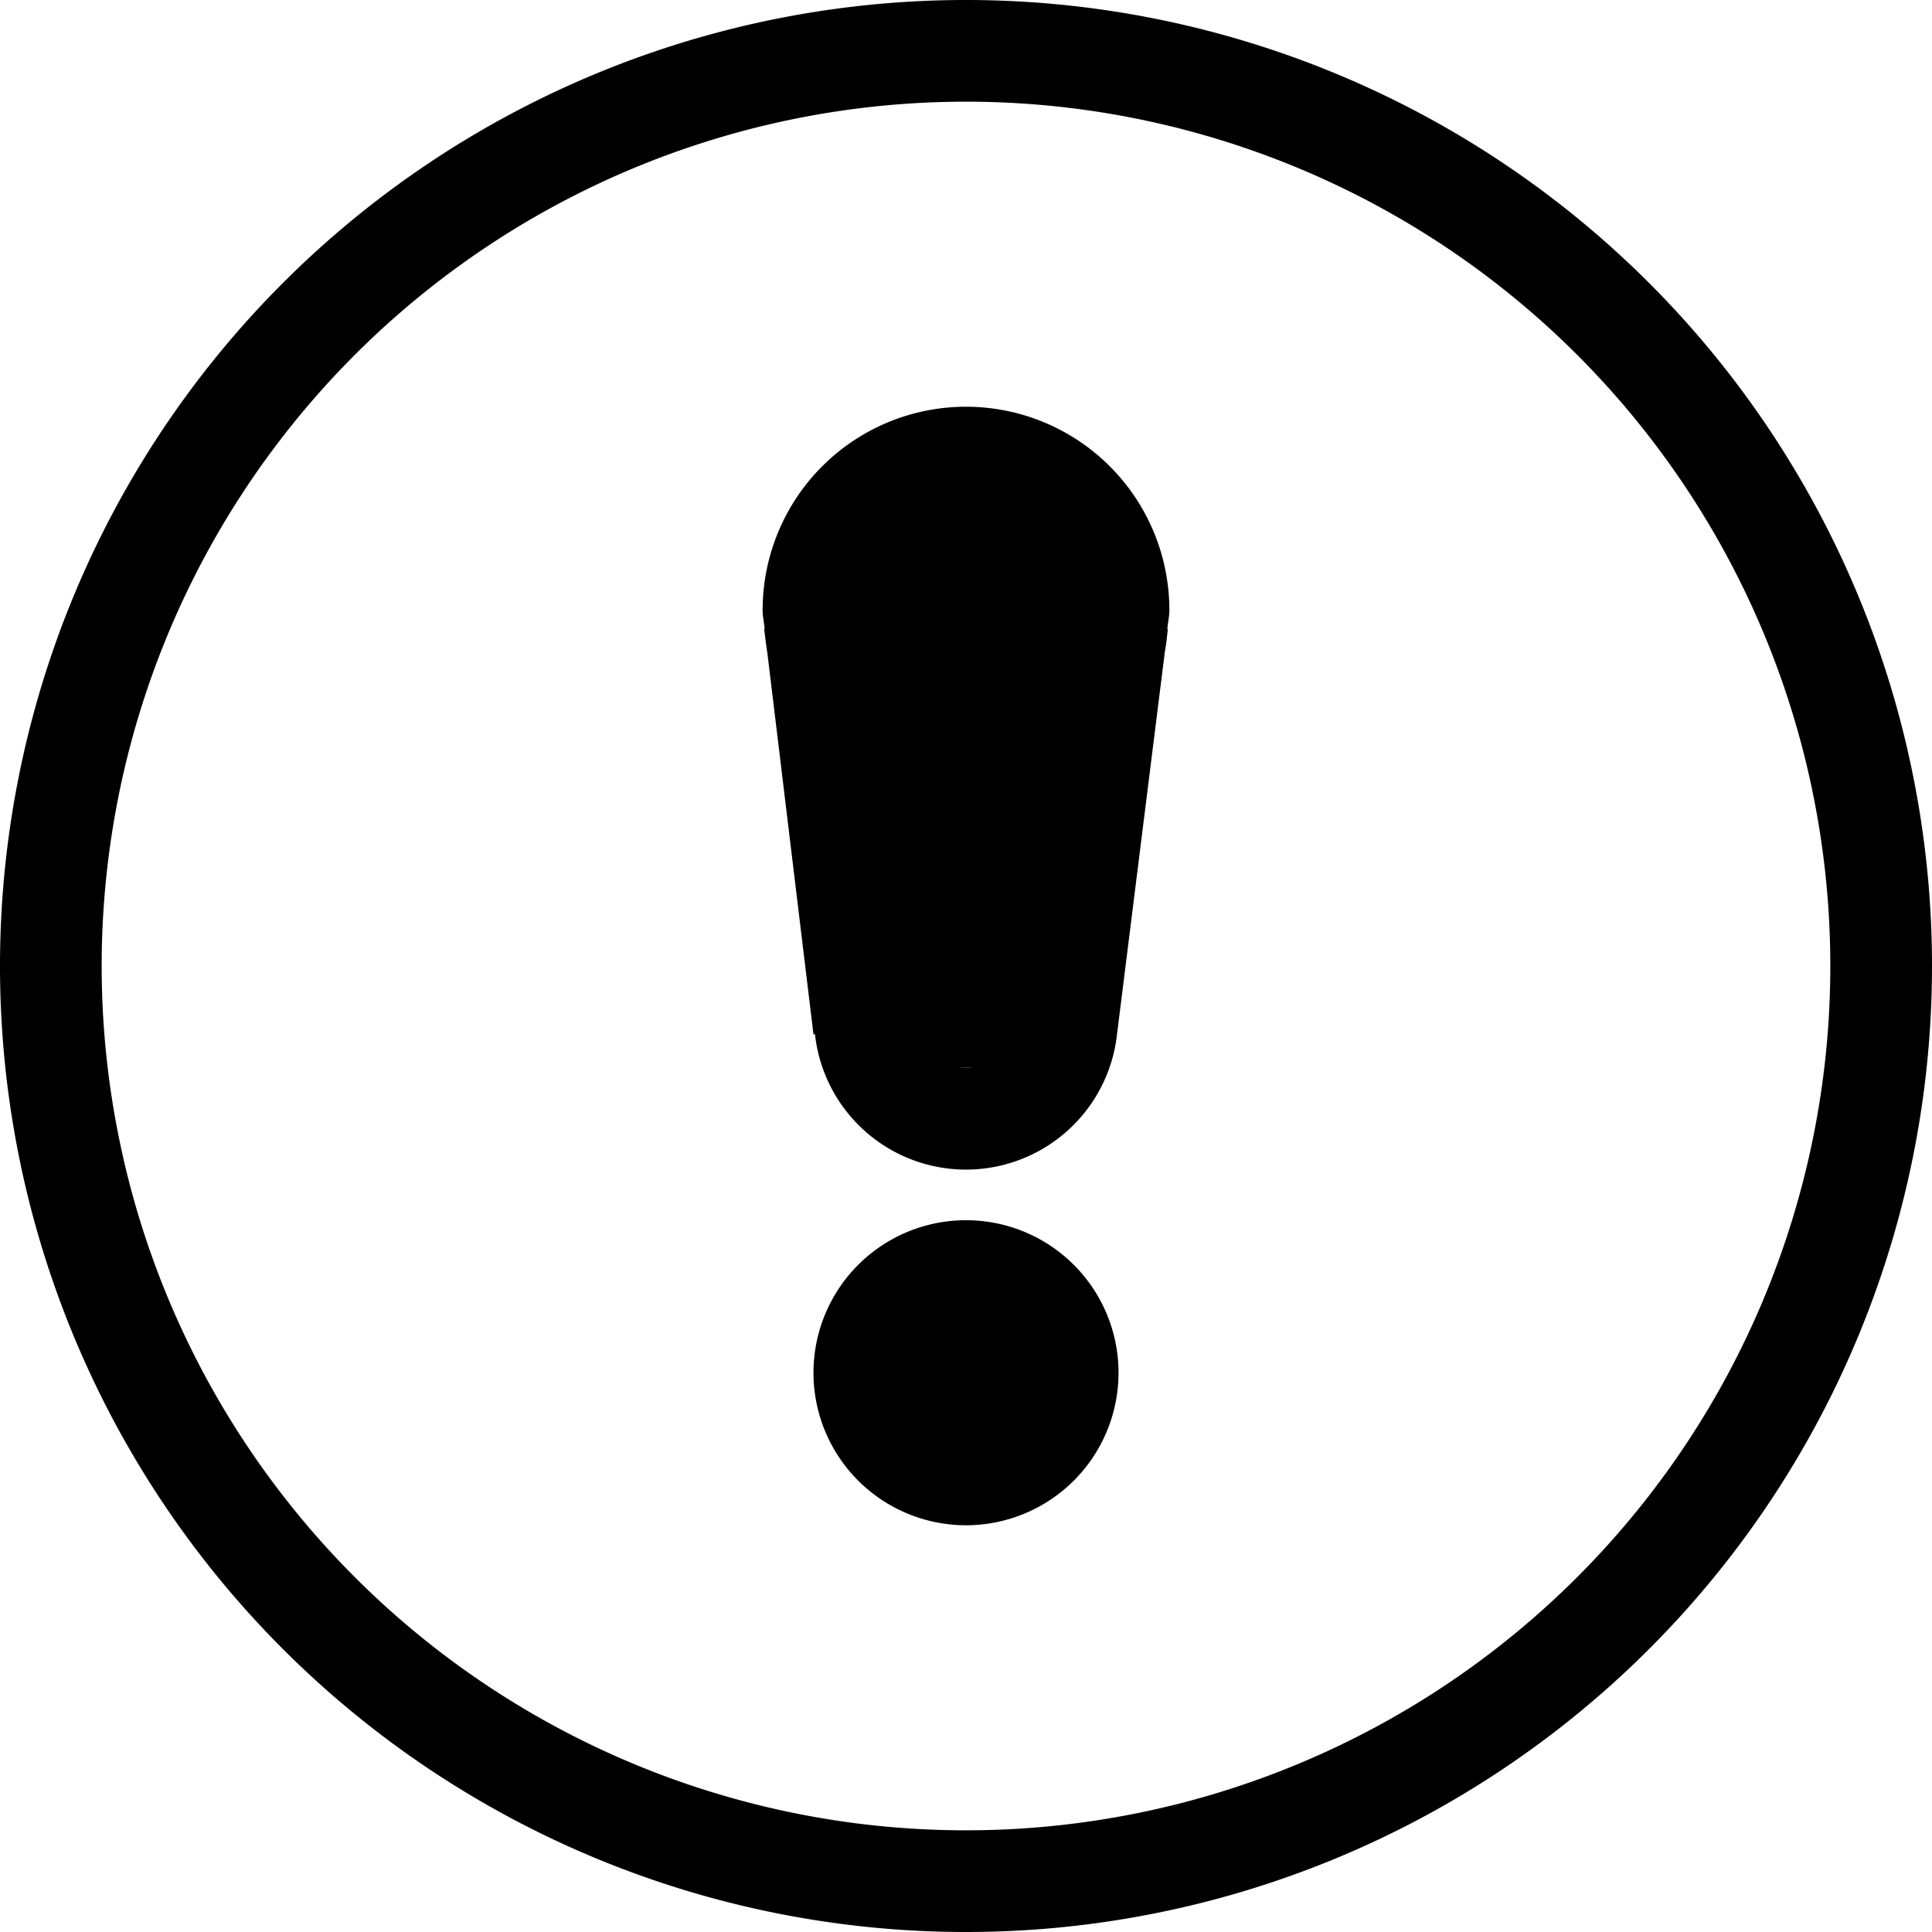 <svg id="Group_278_copy" data-name="Group 278 copy" xmlns="http://www.w3.org/2000/svg" width="38" height="38" viewBox="0 0 38 38"><path id="Ellipse_305_copy_2" data-name="Ellipse 305 copy 2" class="clswm-1" d="M1851,561a19,19,0,1,1,19-19A19,19,0,0,1,1851,561Zm0-36a17,17,0,1,0,17,17A17,17,0,0,0,1851,525Zm3.97,10.375-0.03.266c-0.01.062-.02,0.127-0.03,0.188l-0.94,7.515h0a2.988,2.988,0,0,1-5.94,0H1848l-0.91-7.525c-0.01-.041-0.01-0.086-0.02-0.128l-0.04-.316h0.01c-0.01-.125-0.04-0.246-0.04-0.375a4,4,0,0,1,8,0c0,0.129-.03.25-0.04,0.375h0.01ZM1851,533a2,2,0,0,0-2,2,1.723,1.723,0,0,0,.06.456L1850,543a1,1,0,0,0,2,0l0.94-7.544A1.723,1.723,0,0,0,1853,535,2,2,0,0,0,1851,533Zm0,14a3,3,0,1,1-3,3A3,3,0,0,1,1851,547Zm0,4a1,1,0,1,0-1-1A1,1,0,0,0,1851,551Z" transform="translate(-1832 -523)"/>  <path class="clswm-2 op-cls" d="M1853,543l-1,1h-2l-1-1-1-8,1-2,1-1h2l1,1,1,2Zm-1,5,1,1v2l-1,1h-2l-1-1v-2l1-1h2Z" transform="translate(-1832 -523)"/></svg>